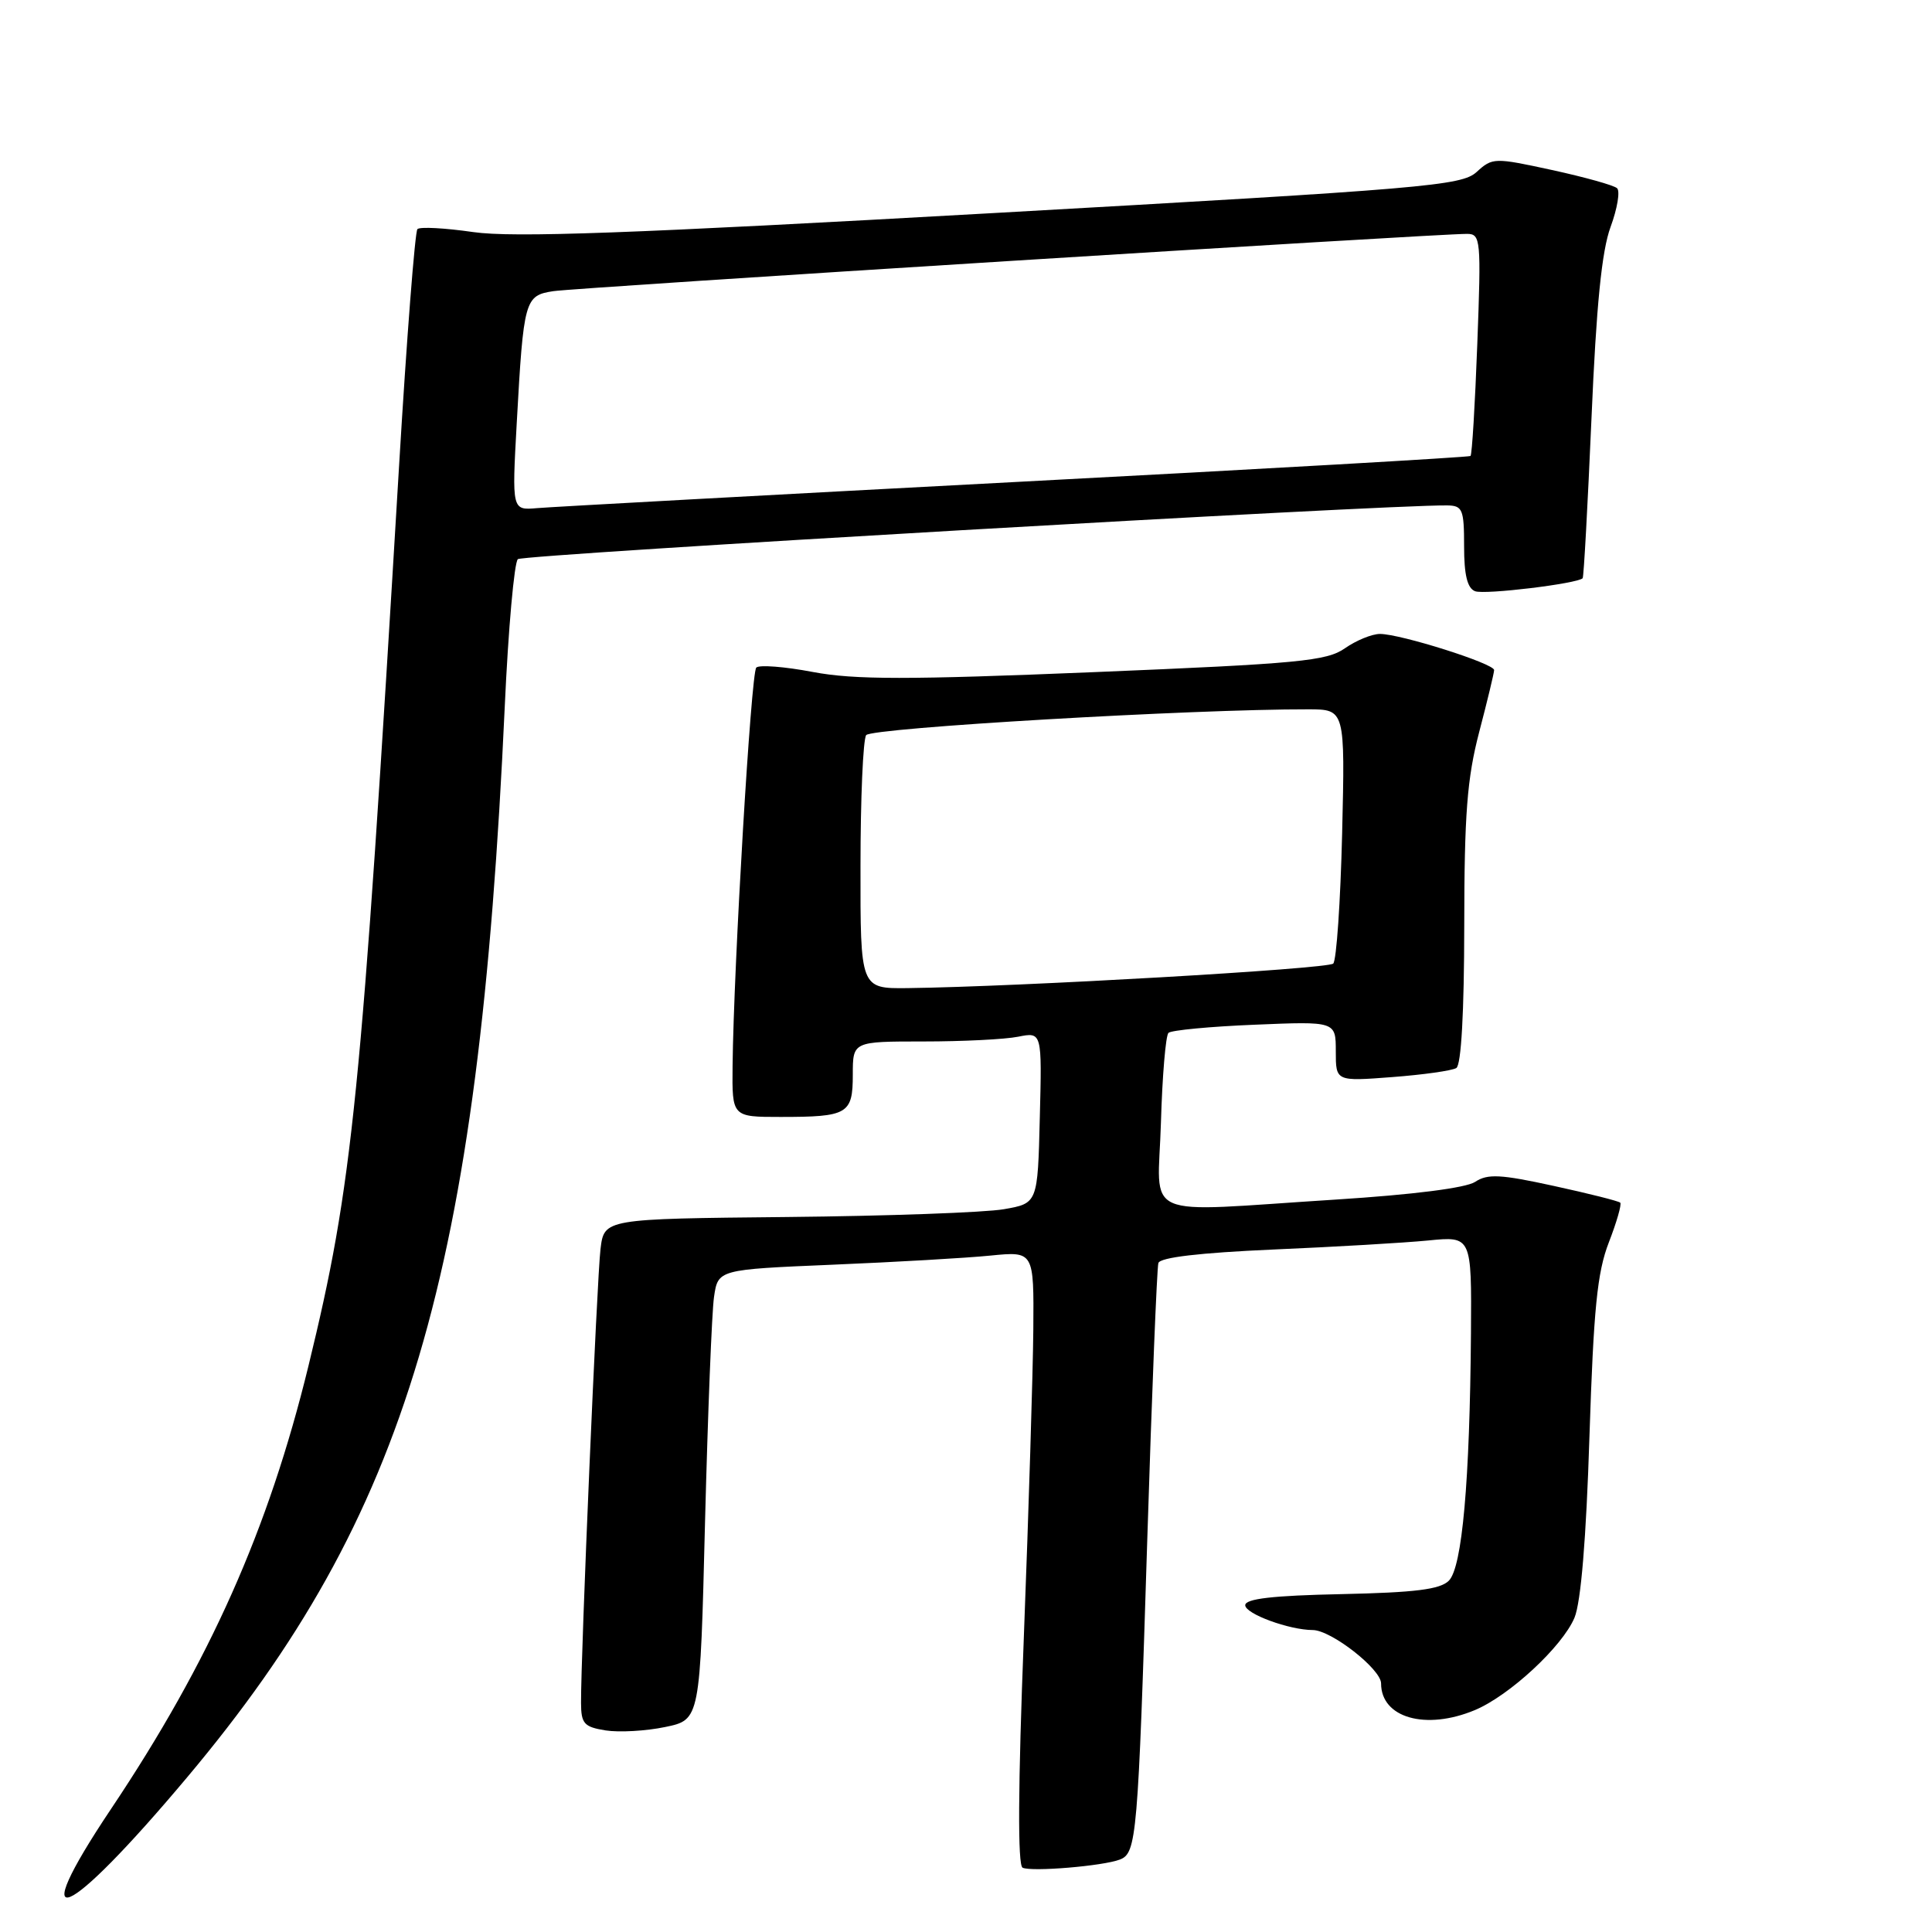 <?xml version="1.0" encoding="UTF-8" standalone="no"?>
<!DOCTYPE svg PUBLIC "-//W3C//DTD SVG 1.1//EN" "http://www.w3.org/Graphics/SVG/1.1/DTD/svg11.dtd" >
<svg xmlns="http://www.w3.org/2000/svg" xmlns:xlink="http://www.w3.org/1999/xlink" version="1.1" viewBox="0 0 256 256">
 <g >
 <path fill="currentColor"
d=" M 24.80 235.50 C 54.01 200.73 63.43 168.97 66.88 93.68 C 67.35 83.33 68.14 74.51 68.62 74.09 C 69.33 73.47 183.58 66.86 191.75 66.97 C 193.80 67.00 194.00 67.48 194.00 72.39 C 194.00 76.19 194.43 77.95 195.46 78.34 C 196.72 78.83 208.99 77.34 209.71 76.62 C 209.86 76.47 210.38 66.94 210.88 55.43 C 211.52 40.45 212.24 33.24 213.41 30.07 C 214.31 27.63 214.69 25.32 214.27 24.94 C 213.85 24.55 209.97 23.47 205.66 22.53 C 198.01 20.87 197.76 20.87 195.66 22.79 C 193.66 24.61 188.97 25.01 131.50 28.24 C 83.59 30.94 67.95 31.51 62.70 30.75 C 58.96 30.21 55.64 30.03 55.31 30.36 C 54.99 30.68 53.89 44.79 52.88 61.72 C 47.82 146.24 46.75 156.86 40.87 181.00 C 35.57 202.70 27.81 220.13 14.71 239.70 C 3.10 257.05 8.64 254.75 24.80 235.50 Z  M 148.39 246.40 C 150.61 245.55 150.79 243.46 152.02 204.00 C 152.63 184.47 153.30 167.99 153.49 167.36 C 153.73 166.61 158.95 166.00 168.68 165.57 C 176.83 165.22 186.09 164.68 189.25 164.37 C 195.00 163.80 195.00 163.80 194.91 176.65 C 194.76 196.28 193.75 207.68 191.98 209.45 C 190.82 210.61 187.51 211.02 177.73 211.23 C 168.63 211.42 165.00 211.84 165.00 212.70 C 165.00 213.84 170.82 215.98 173.95 215.99 C 176.39 216.00 183.00 221.17 183.00 223.06 C 183.00 227.63 188.92 229.31 195.42 226.60 C 200.01 224.68 207.02 218.18 208.63 214.35 C 209.48 212.30 210.18 203.92 210.61 190.35 C 211.16 173.40 211.64 168.59 213.18 164.62 C 214.22 161.94 214.90 159.57 214.69 159.36 C 214.49 159.15 210.52 158.15 205.88 157.14 C 198.84 155.60 197.12 155.51 195.47 156.60 C 194.25 157.41 187.23 158.30 177.00 158.95 C 150.61 160.62 153.45 161.87 153.83 148.75 C 154.01 142.56 154.46 137.21 154.83 136.86 C 155.20 136.51 160.34 136.02 166.25 135.78 C 177.00 135.33 177.00 135.33 177.00 139.31 C 177.00 143.29 177.00 143.29 184.47 142.72 C 188.57 142.41 192.40 141.87 192.97 141.52 C 193.62 141.12 194.01 134.11 194.02 122.69 C 194.03 107.86 194.40 103.12 196.00 97.00 C 197.08 92.88 197.97 89.18 197.98 88.79 C 198.00 87.93 185.58 84.00 182.85 84.00 C 181.79 84.00 179.70 84.86 178.21 85.90 C 175.80 87.59 172.12 87.94 145.00 89.06 C 120.26 90.08 113.21 90.08 107.70 89.04 C 103.97 88.33 100.59 88.07 100.21 88.46 C 99.52 89.15 97.22 127.87 97.07 141.25 C 97.00 148.00 97.00 148.00 103.42 148.00 C 112.35 148.00 113.00 147.62 113.00 142.39 C 113.00 138.00 113.00 138.00 122.38 138.00 C 127.53 138.00 133.17 137.72 134.91 137.37 C 138.07 136.74 138.07 136.74 137.78 148.09 C 137.50 159.45 137.50 159.45 133.00 160.23 C 130.53 160.66 117.60 161.13 104.28 161.26 C 80.06 161.50 80.06 161.50 79.57 165.50 C 79.10 169.36 76.96 219.24 76.99 225.64 C 77.00 228.40 77.39 228.83 80.25 229.29 C 82.04 229.57 85.59 229.37 88.13 228.84 C 92.77 227.88 92.77 227.88 93.42 201.69 C 93.79 187.29 94.32 173.86 94.61 171.86 C 95.14 168.22 95.14 168.22 110.32 167.58 C 118.67 167.23 128.09 166.69 131.25 166.37 C 137.00 165.80 137.00 165.80 136.92 176.15 C 136.87 181.84 136.31 200.11 135.67 216.75 C 134.89 236.86 134.84 247.16 135.50 247.48 C 136.69 248.05 146.17 247.26 148.39 246.40 Z  M 68.47 56.06 C 69.38 39.67 69.53 39.16 73.32 38.58 C 76.38 38.11 190.51 30.96 194.40 30.99 C 196.20 31.00 196.27 31.74 195.75 45.56 C 195.45 53.58 195.05 60.26 194.85 60.42 C 194.66 60.58 167.50 62.14 134.50 63.87 C 101.50 65.61 73.00 67.17 71.16 67.33 C 67.83 67.62 67.83 67.62 68.47 56.06 Z  M 114.02 114.75 C 114.02 105.81 114.36 98.01 114.77 97.41 C 115.41 96.45 158.19 93.95 173.37 93.99 C 178.23 94.00 178.23 94.00 177.84 110.45 C 177.62 119.49 177.09 127.25 176.66 127.68 C 175.94 128.39 134.97 130.75 120.25 130.93 C 114.00 131.00 114.00 131.00 114.02 114.75 Z "/>
</g>
</svg>